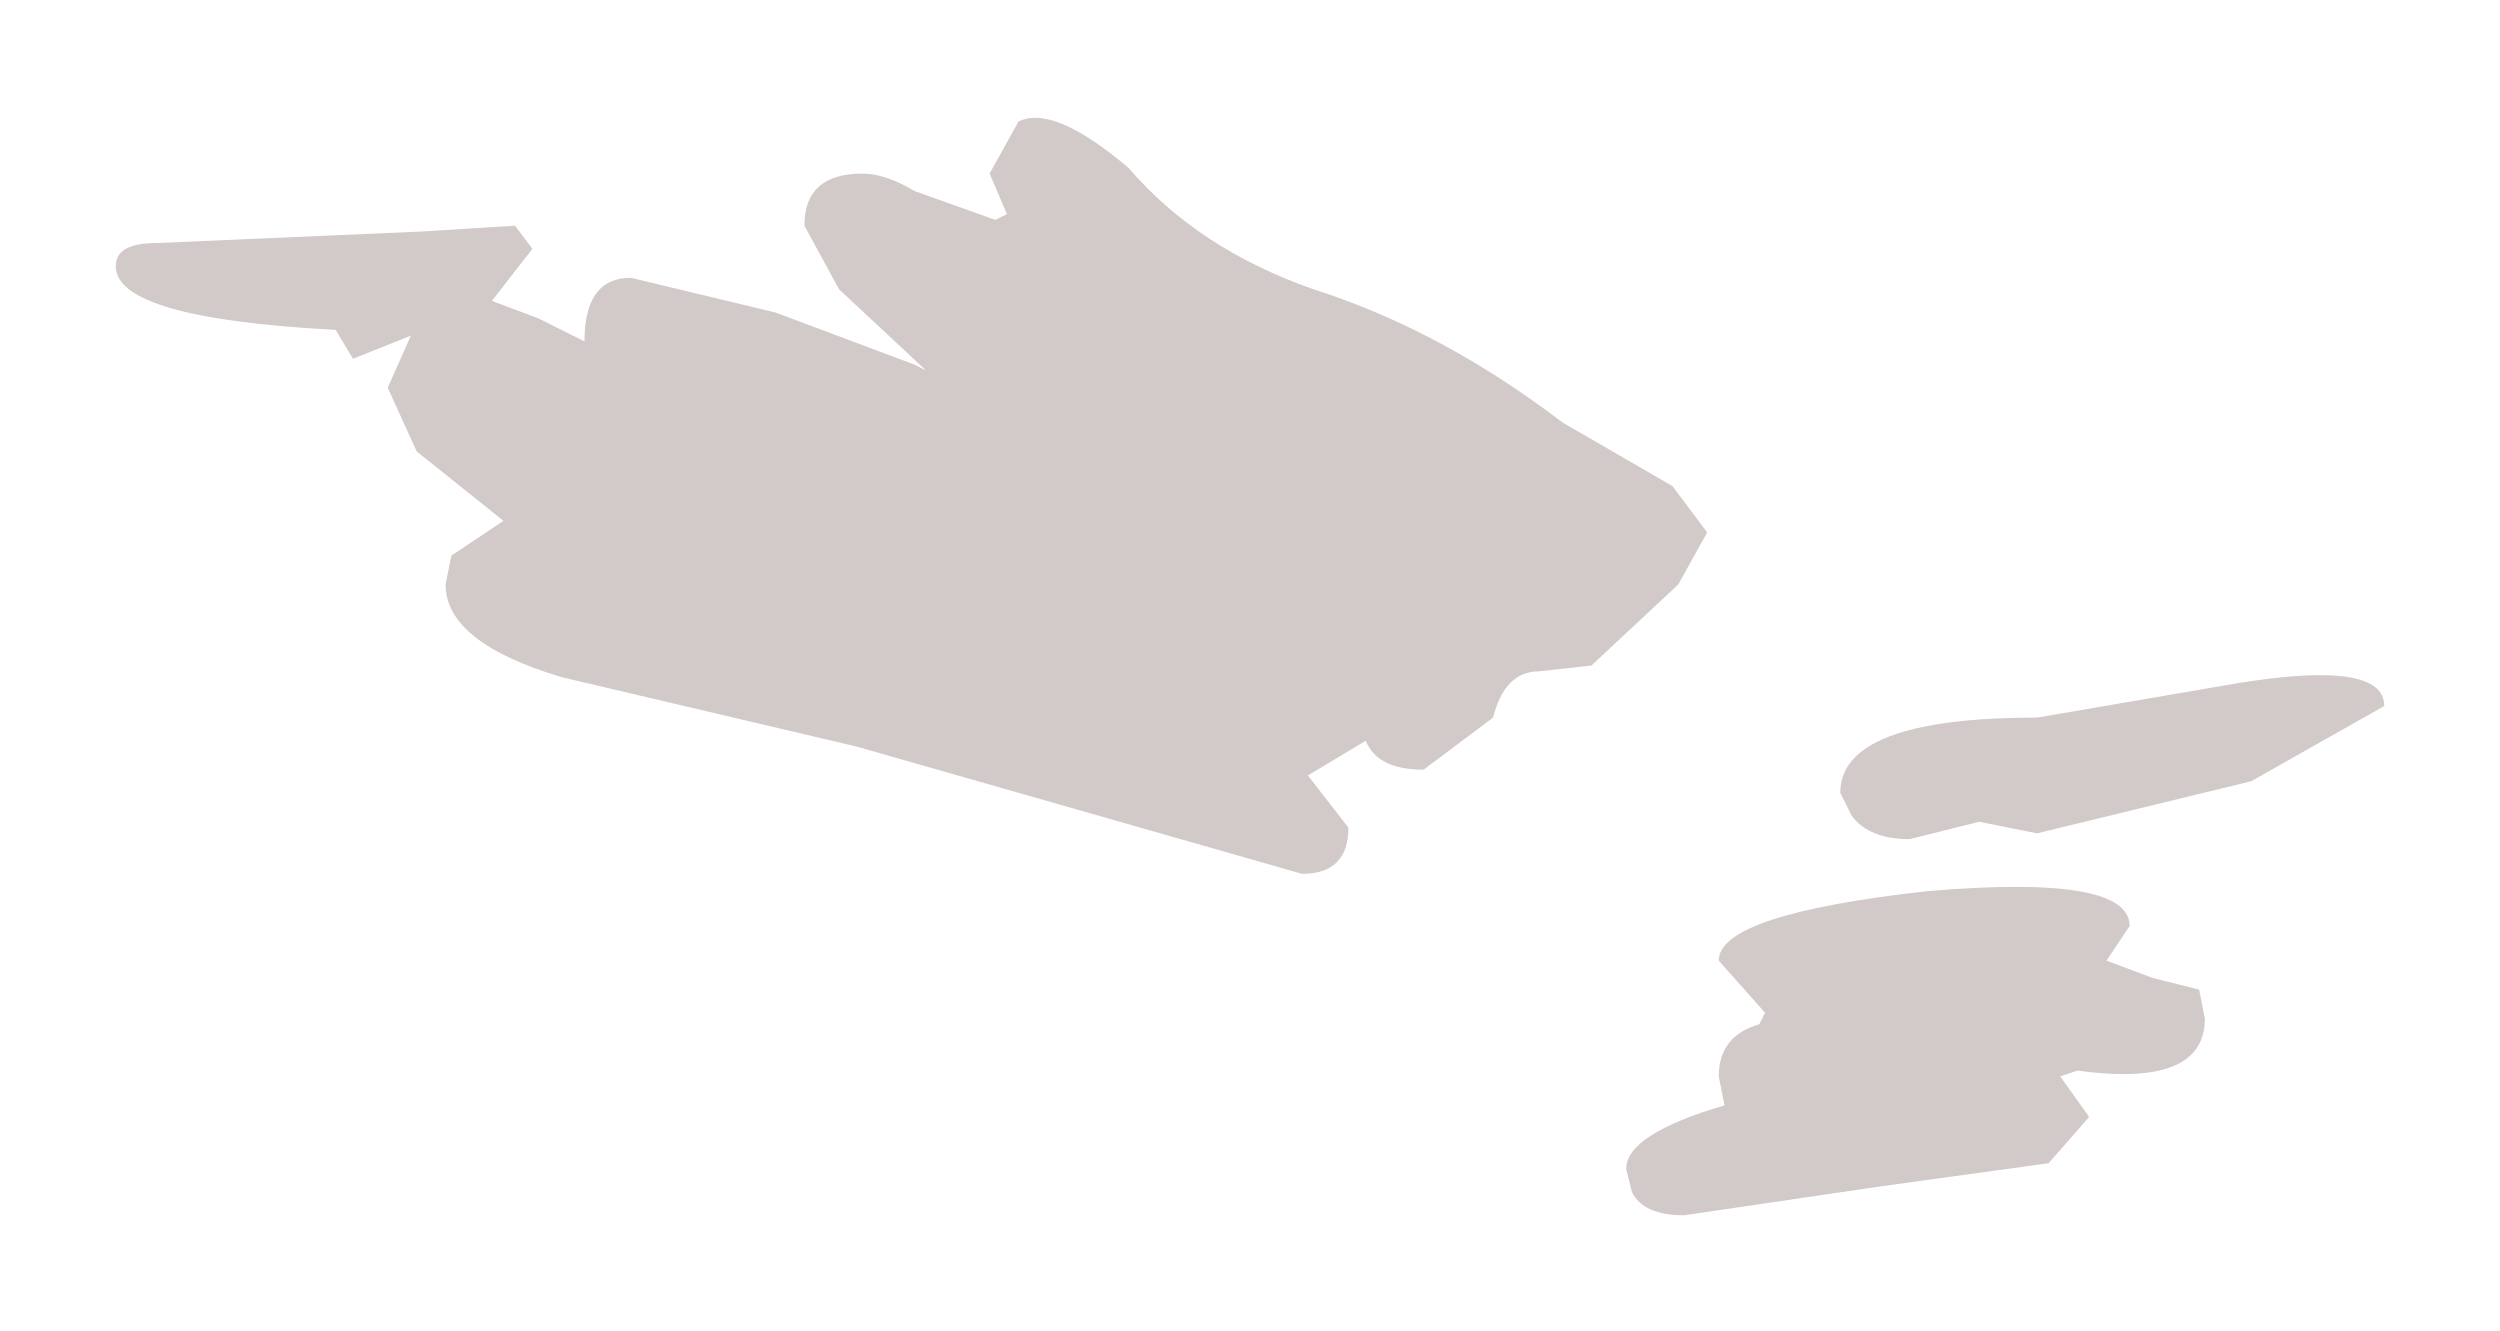 <?xml version="1.0" encoding="UTF-8" standalone="no"?>
<svg xmlns:xlink="http://www.w3.org/1999/xlink" height="11.5px" width="21.6px" xmlns="http://www.w3.org/2000/svg">
  <g transform="matrix(1.0, 0.0, 0.0, 1.0, 11.15, 0.85)">
    <path d="M9.45 5.25 L8.3 5.9 6.45 6.35 5.95 6.25 5.35 6.4 Q5.0 6.4 4.85 6.2 L4.75 6.0 Q4.75 5.35 6.45 5.35 L8.2 5.05 Q9.45 4.85 9.45 5.25 M2.35 2.8 L3.3 3.35 3.6 3.75 3.35 4.2 2.6 4.9 2.15 4.95 Q1.85 4.95 1.75 5.35 L1.15 5.8 Q0.75 5.8 0.65 5.55 L0.15 5.85 0.5 6.3 Q0.5 6.7 0.1 6.7 L-3.75 5.6 -6.3 5.0 Q-7.3 4.7 -7.3 4.2 L-7.25 3.95 -6.8 3.65 -7.55 3.05 -7.8 2.5 -7.6 2.05 -7.25 1.75 -7.6 2.05 -8.1 2.25 -8.25 2.0 Q-10.15 1.9 -10.15 1.45 -10.15 1.25 -9.8 1.25 L-7.5 1.15 -6.7 1.1 -6.55 1.3 -6.9 1.75 -6.5 1.9 -6.1 2.1 Q-6.1 1.55 -5.7 1.55 L-4.45 1.85 -3.25 2.3 -3.15 2.35 -3.9 1.65 -4.2 1.1 Q-4.2 0.65 -3.7 0.65 -3.5 0.65 -3.25 0.8 L-2.55 1.05 -2.45 1.0 -2.6 0.65 -2.35 0.2 Q-2.05 0.05 -1.4 0.6 -0.8 1.3 0.2 1.65 1.3 2.0 2.35 2.8 M3.75 8.7 L3.7 8.45 Q3.7 8.1 4.05 8.0 L4.1 7.9 3.7 7.45 Q3.7 7.05 5.5 6.85 7.25 6.7 7.25 7.15 L7.05 7.45 7.45 7.6 7.85 7.7 7.9 7.95 Q7.9 8.55 6.8 8.4 L6.65 8.45 6.9 8.8 6.55 9.2 5.1 9.4 3.4 9.65 Q3.05 9.65 2.95 9.45 L2.9 9.25 Q2.9 8.95 3.75 8.7" fill="#2b0000" fill-opacity="0.212" fill-rule="evenodd" stroke="none"/>
  </g>
</svg>